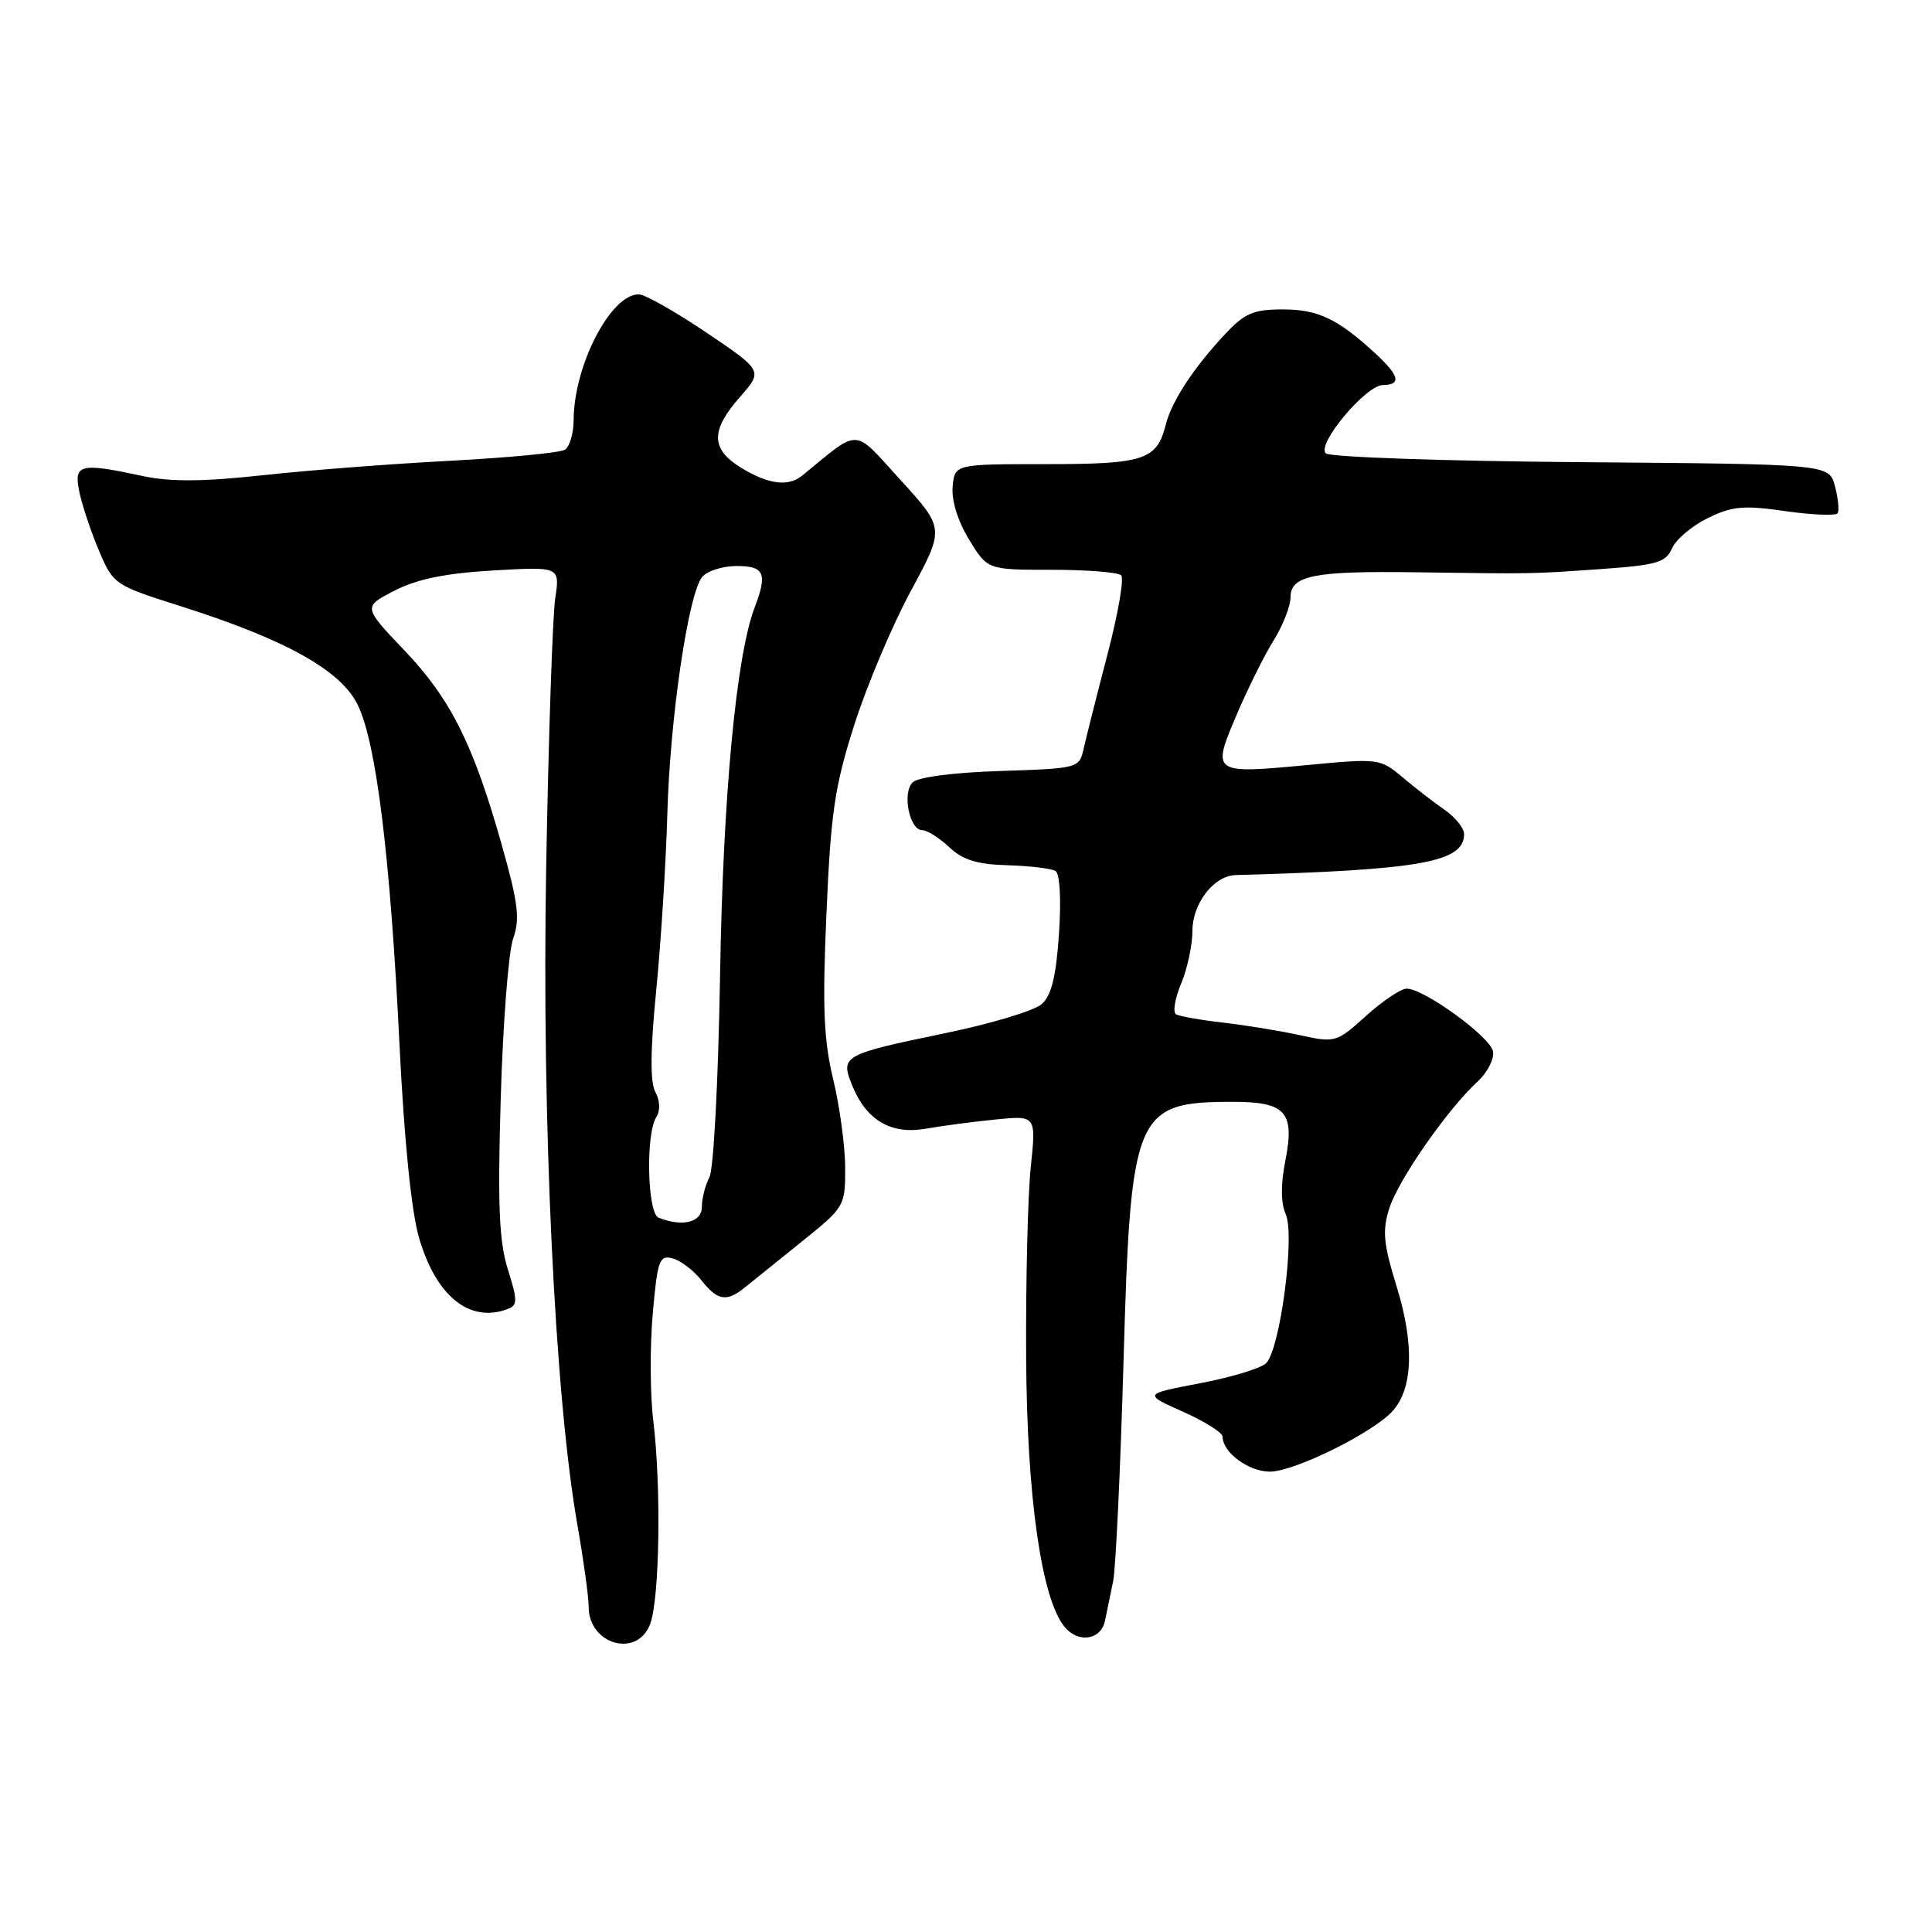 <?xml version="1.0" encoding="UTF-8" standalone="no"?>
<!DOCTYPE svg PUBLIC "-//W3C//DTD SVG 1.1//EN" "http://www.w3.org/Graphics/SVG/1.1/DTD/svg11.dtd" >
<svg xmlns="http://www.w3.org/2000/svg" xmlns:xlink="http://www.w3.org/1999/xlink" version="1.1" viewBox="0 0 256 256">
 <g >
 <path fill="currentColor"
d=" M 86.13 215.25 C 87.40 211.99 87.64 197.08 86.56 188.22 C 86.14 184.77 86.11 178.41 86.49 174.09 C 87.12 166.98 87.37 166.28 89.12 166.74 C 90.18 167.02 91.89 168.32 92.92 169.62 C 95.08 172.37 96.29 172.56 98.74 170.56 C 99.71 169.77 103.09 167.05 106.25 164.51 C 111.93 159.95 112.00 159.82 111.99 154.70 C 111.98 151.84 111.26 146.57 110.40 143.00 C 109.14 137.78 108.96 133.44 109.51 121.00 C 110.09 107.64 110.60 104.19 113.21 96.01 C 114.88 90.80 118.25 82.81 120.71 78.27 C 125.17 70.02 125.17 70.02 119.34 63.62 C 112.94 56.60 114.10 56.65 106.29 63.02 C 104.45 64.52 101.83 64.19 98.25 62.01 C 94.17 59.52 94.11 57.08 98.05 52.60 C 101.10 49.13 101.10 49.13 93.59 44.06 C 89.47 41.28 85.44 39.00 84.63 39.00 C 80.91 39.00 76.02 48.47 76.01 55.69 C 76.00 57.45 75.48 59.20 74.84 59.60 C 74.20 59.99 67.34 60.65 59.59 61.06 C 51.84 61.46 40.65 62.33 34.72 62.98 C 26.87 63.83 22.58 63.86 18.92 63.08 C 10.52 61.27 9.73 61.48 10.53 65.25 C 10.91 67.04 12.08 70.53 13.13 73.00 C 15.00 77.42 15.19 77.55 23.77 80.27 C 37.80 84.71 45.16 88.80 47.40 93.40 C 49.87 98.45 51.72 113.54 52.94 138.50 C 53.56 151.10 54.51 160.53 55.52 164.00 C 57.78 171.79 62.26 175.37 67.30 173.44 C 68.59 172.94 68.59 172.30 67.29 168.19 C 66.13 164.48 65.93 159.72 66.35 145.50 C 66.64 135.60 67.38 126.10 67.99 124.38 C 68.92 121.79 68.67 119.71 66.53 112.11 C 62.75 98.67 59.73 92.62 53.58 86.17 C 48.09 80.41 48.09 80.41 52.29 78.26 C 55.29 76.72 59.04 75.96 65.35 75.59 C 74.20 75.08 74.20 75.08 73.57 79.29 C 73.22 81.61 72.68 97.67 72.37 115.00 C 71.78 148.57 73.51 185.01 76.50 202.00 C 77.32 206.68 78.00 211.58 78.00 212.89 C 78.00 217.89 84.37 219.74 86.13 215.25 Z  M 146.42 214.75 C 146.67 213.51 147.16 211.15 147.50 209.50 C 147.84 207.85 148.46 194.80 148.87 180.50 C 149.82 147.30 150.37 146.00 163.44 146.00 C 170.38 146.00 171.59 147.37 170.31 153.83 C 169.69 156.98 169.71 159.42 170.37 160.90 C 171.62 163.71 169.62 178.82 167.76 180.64 C 167.07 181.31 163.12 182.51 159.00 183.29 C 151.50 184.72 151.50 184.72 156.75 187.06 C 159.64 188.35 162.00 189.83 162.00 190.37 C 162.00 192.45 165.45 195.00 168.27 195.00 C 171.50 195.00 181.92 189.86 184.53 186.97 C 187.23 183.99 187.42 178.11 185.08 170.53 C 183.30 164.75 183.14 163.08 184.10 160.08 C 185.32 156.28 191.81 146.97 195.79 143.31 C 197.10 142.11 198.01 140.31 197.83 139.31 C 197.46 137.37 188.69 131.00 186.39 131.00 C 185.63 131.00 183.21 132.62 181.02 134.60 C 177.11 138.13 176.93 138.19 172.26 137.17 C 169.64 136.59 165.05 135.85 162.06 135.50 C 159.06 135.16 156.26 134.66 155.82 134.39 C 155.38 134.12 155.69 132.29 156.51 130.32 C 157.33 128.36 158.00 125.24 158.00 123.38 C 158.00 119.70 160.84 116.03 163.75 115.95 C 188.27 115.27 194.00 114.24 194.00 110.52 C 194.00 109.74 192.83 108.28 191.41 107.30 C 189.98 106.31 187.47 104.37 185.83 102.98 C 182.90 100.52 182.63 100.48 173.45 101.35 C 160.61 102.57 160.54 102.52 163.82 94.81 C 165.29 91.34 167.51 86.87 168.75 84.88 C 169.99 82.89 171.00 80.31 171.00 79.15 C 171.00 76.26 174.09 75.64 187.47 75.83 C 203.37 76.05 202.72 76.06 212.05 75.41 C 219.55 74.88 220.72 74.54 221.55 72.66 C 222.07 71.47 224.21 69.67 226.29 68.65 C 229.54 67.06 231.04 66.93 236.59 67.73 C 240.17 68.24 243.28 68.36 243.50 68.00 C 243.73 67.63 243.56 66.02 243.14 64.41 C 242.36 61.50 242.36 61.50 209.47 61.24 C 191.37 61.10 176.17 60.57 175.67 60.07 C 174.44 58.84 180.98 51.04 183.25 51.02 C 185.72 50.99 185.43 49.77 182.25 46.84 C 177.26 42.24 174.65 41.00 169.97 41.00 C 166.09 41.00 164.93 41.50 162.35 44.25 C 158.12 48.78 155.25 53.16 154.47 56.27 C 153.29 60.95 151.64 61.50 138.59 61.50 C 126.50 61.50 126.50 61.50 126.23 64.50 C 126.07 66.32 126.92 69.07 128.41 71.50 C 130.85 75.50 130.85 75.50 139.34 75.50 C 144.01 75.50 148.16 75.83 148.56 76.23 C 148.97 76.63 148.15 81.36 146.74 86.73 C 145.34 92.10 143.93 97.70 143.60 99.16 C 143.01 101.80 142.94 101.82 132.55 102.16 C 126.31 102.36 121.62 102.97 120.92 103.68 C 119.52 105.08 120.51 110.00 122.20 110.00 C 122.85 110.00 124.45 111.01 125.77 112.25 C 127.57 113.95 129.48 114.54 133.52 114.65 C 136.47 114.74 139.32 115.08 139.86 115.41 C 140.44 115.77 140.63 119.17 140.32 123.76 C 139.93 129.45 139.32 131.91 138.02 133.06 C 137.04 133.92 131.32 135.65 125.30 136.89 C 111.53 139.75 111.29 139.88 112.99 143.99 C 114.87 148.51 118.14 150.37 122.74 149.55 C 124.81 149.18 128.93 148.64 131.90 148.34 C 137.30 147.80 137.30 147.80 136.58 154.65 C 136.19 158.42 135.91 169.74 135.97 179.81 C 136.06 198.31 138.00 211.88 141.07 215.58 C 142.89 217.78 145.90 217.31 146.42 214.75 Z  M 87.25 161.34 C 85.78 160.74 85.54 150.28 86.95 148.05 C 87.51 147.16 87.47 145.88 86.84 144.70 C 86.13 143.38 86.17 139.14 86.96 131.14 C 87.59 124.74 88.24 114.33 88.42 108.00 C 88.76 95.25 91.20 78.67 93.05 76.44 C 93.71 75.65 95.76 75.00 97.62 75.00 C 101.30 75.00 101.72 75.99 99.98 80.54 C 97.54 86.97 95.80 105.54 95.41 129.31 C 95.18 143.11 94.56 154.96 94.00 156.00 C 93.45 157.03 93.00 158.80 93.00 159.93 C 93.00 161.98 90.41 162.61 87.25 161.34 Z "/>
</g>
</svg>